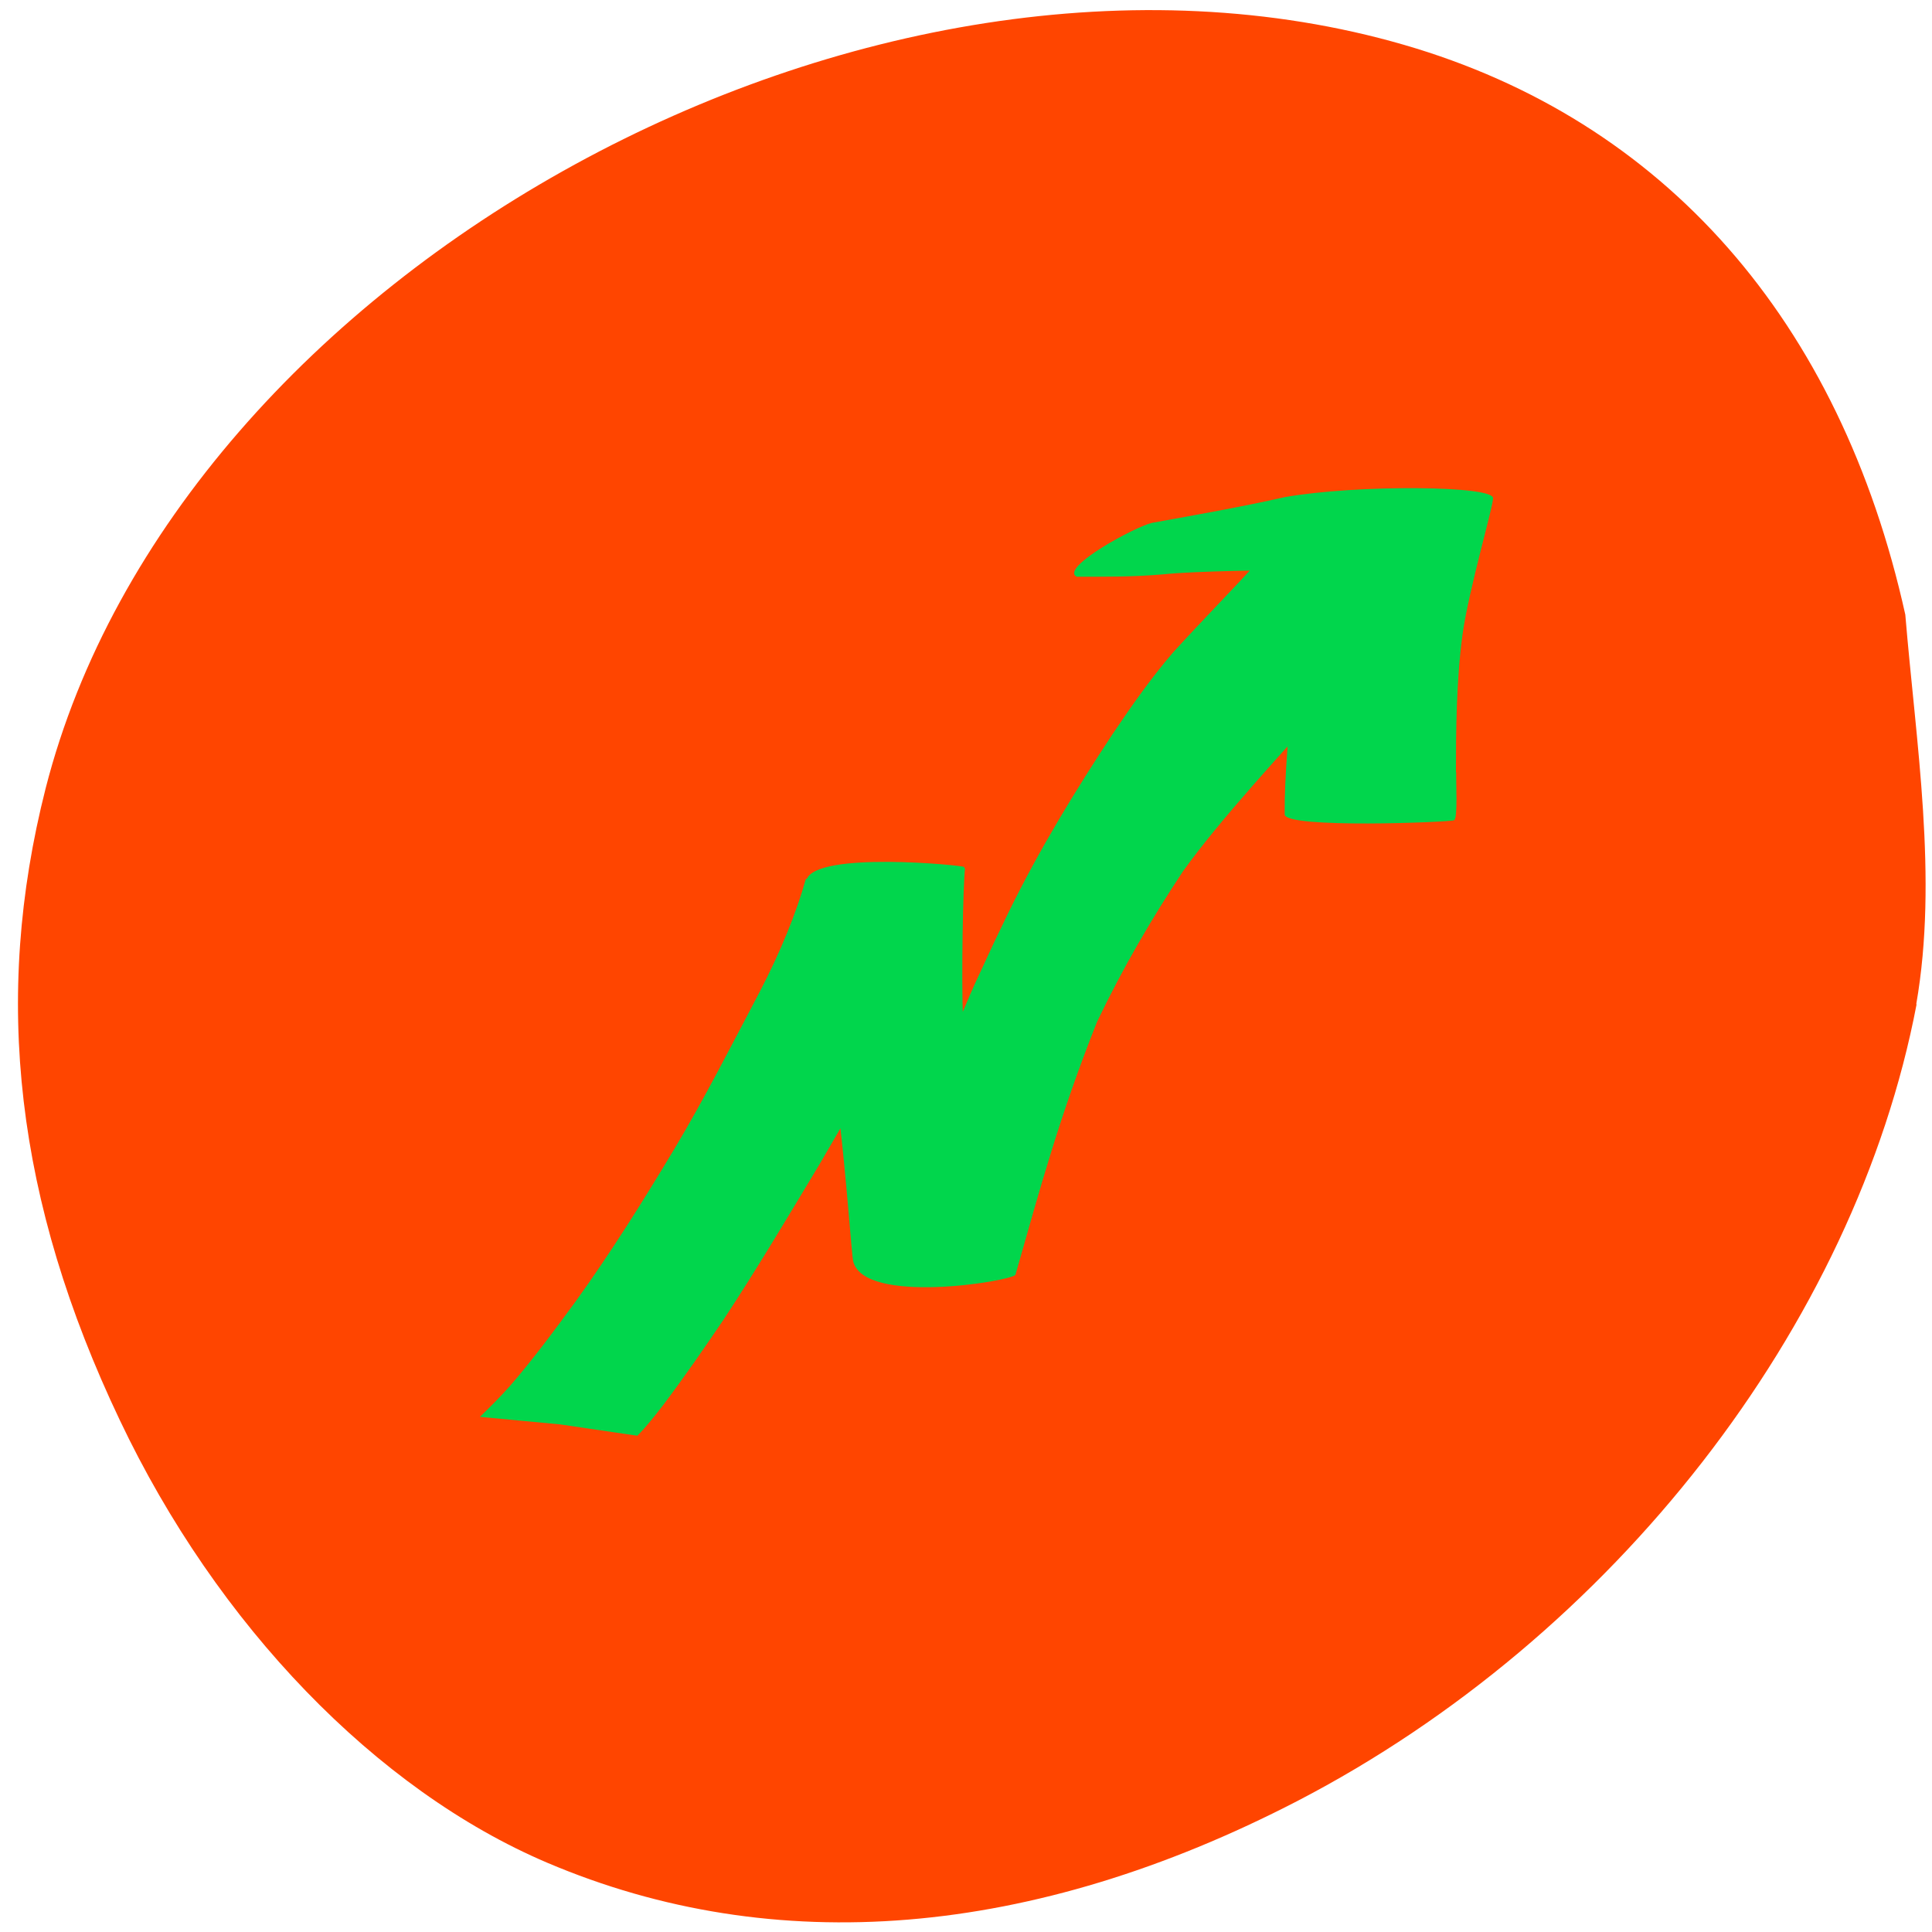 <svg xmlns="http://www.w3.org/2000/svg" viewBox="0 0 22 22"><path d="m 21.824 11.438 c -0.699 3.664 -3.453 7.203 -7.05 9.07 c -3.02 1.563 -5.953 1.805 -8.543 0.703 c -1.945 -0.828 -3.758 -2.703 -4.867 -5.04 c -1.184 -2.488 -1.453 -4.801 -0.844 -7.195 c 1.508 -5.898 9.406 -10.223 15.469 -8.465 c 2.961 0.859 4.965 3.137 5.707 6.488 c 0.121 1.461 0.375 3 0.125 4.434" fill="#ff4500"/><path d="m 16.582 8.793 c -0.004 0.098 0.02 0.523 -0.023 0.547 c -0.047 0.023 -1.926 0.098 -1.93 -0.066 c -0.008 -0.867 0.215 -2.379 0.27 -2.789 c -0.398 0.008 -1.289 0.016 -1.652 0.055 c -0.363 0.031 -0.656 0.027 -0.988 0.027 c -0.191 -0.105 0.668 -0.57 0.859 -0.613 c 0.52 -0.094 1.031 -0.184 1.512 -0.293 c 0.816 -0.145 2.406 -0.133 2.371 0.016 c -0.82 1.32 -2.688 3.07 -3.531 4.246 c -0.352 0.531 -0.684 1.098 -0.977 1.711 c -0.43 1.082 -0.645 1.883 -0.93 2.883 c -0.059 0.074 -1.727 0.348 -1.848 -0.156 c -0.016 -0.066 -0.082 -1.01 -0.16 -1.641 c -0.109 -0.938 -0.359 -2.148 -0.371 -2.703 c 0.109 -0.328 1.777 -0.164 1.793 -0.145 c 0.035 0.039 -0.039 0.305 -0.164 0.652 c -0.129 0.348 -0.984 1.891 -1.477 2.727 c -0.359 0.598 -0.715 1.195 -1.09 1.766 c -0.227 0.336 -0.457 0.668 -0.695 0.984 c -0.094 0.121 -0.188 0.242 -0.293 0.348 l -0.879 -0.129 l -0.914 -0.086 c 0.113 -0.109 0.223 -0.219 0.332 -0.34 c 0.262 -0.301 0.508 -0.633 0.754 -0.969 c 0.398 -0.551 0.77 -1.145 1.133 -1.75 c 0.34 -0.57 0.648 -1.176 0.969 -1.785 c 0.234 -0.449 0.418 -0.902 0.523 -1.281 c 0.621 -0.109 1.652 -0.152 1.813 -0.121 c -0.023 0.199 -0.043 1.23 -0.023 1.734 c 0.016 0.461 0.105 0.84 0.16 1.156 c -0.297 0.027 -0.469 0.063 -0.766 0.188 c 0.297 -0.621 0.523 -1.305 0.793 -1.875 c 0.191 -0.414 0.129 -0.281 0.328 -0.695 c 0.359 -0.734 0.766 -1.395 1.184 -2.031 c 0.223 -0.332 0.449 -0.652 0.695 -0.938 c 0.324 -0.355 0.68 -0.719 0.977 -1.043 c 0.25 -0.328 0.688 -0.711 0.777 -0.73 c 0.223 -0.043 1.867 -0.051 1.887 0.012 c 0.016 0.059 -0.277 1.043 -0.348 1.566 c -0.07 0.523 -0.074 1.102 -0.074 1.562" fill="#01d64c"/></svg>